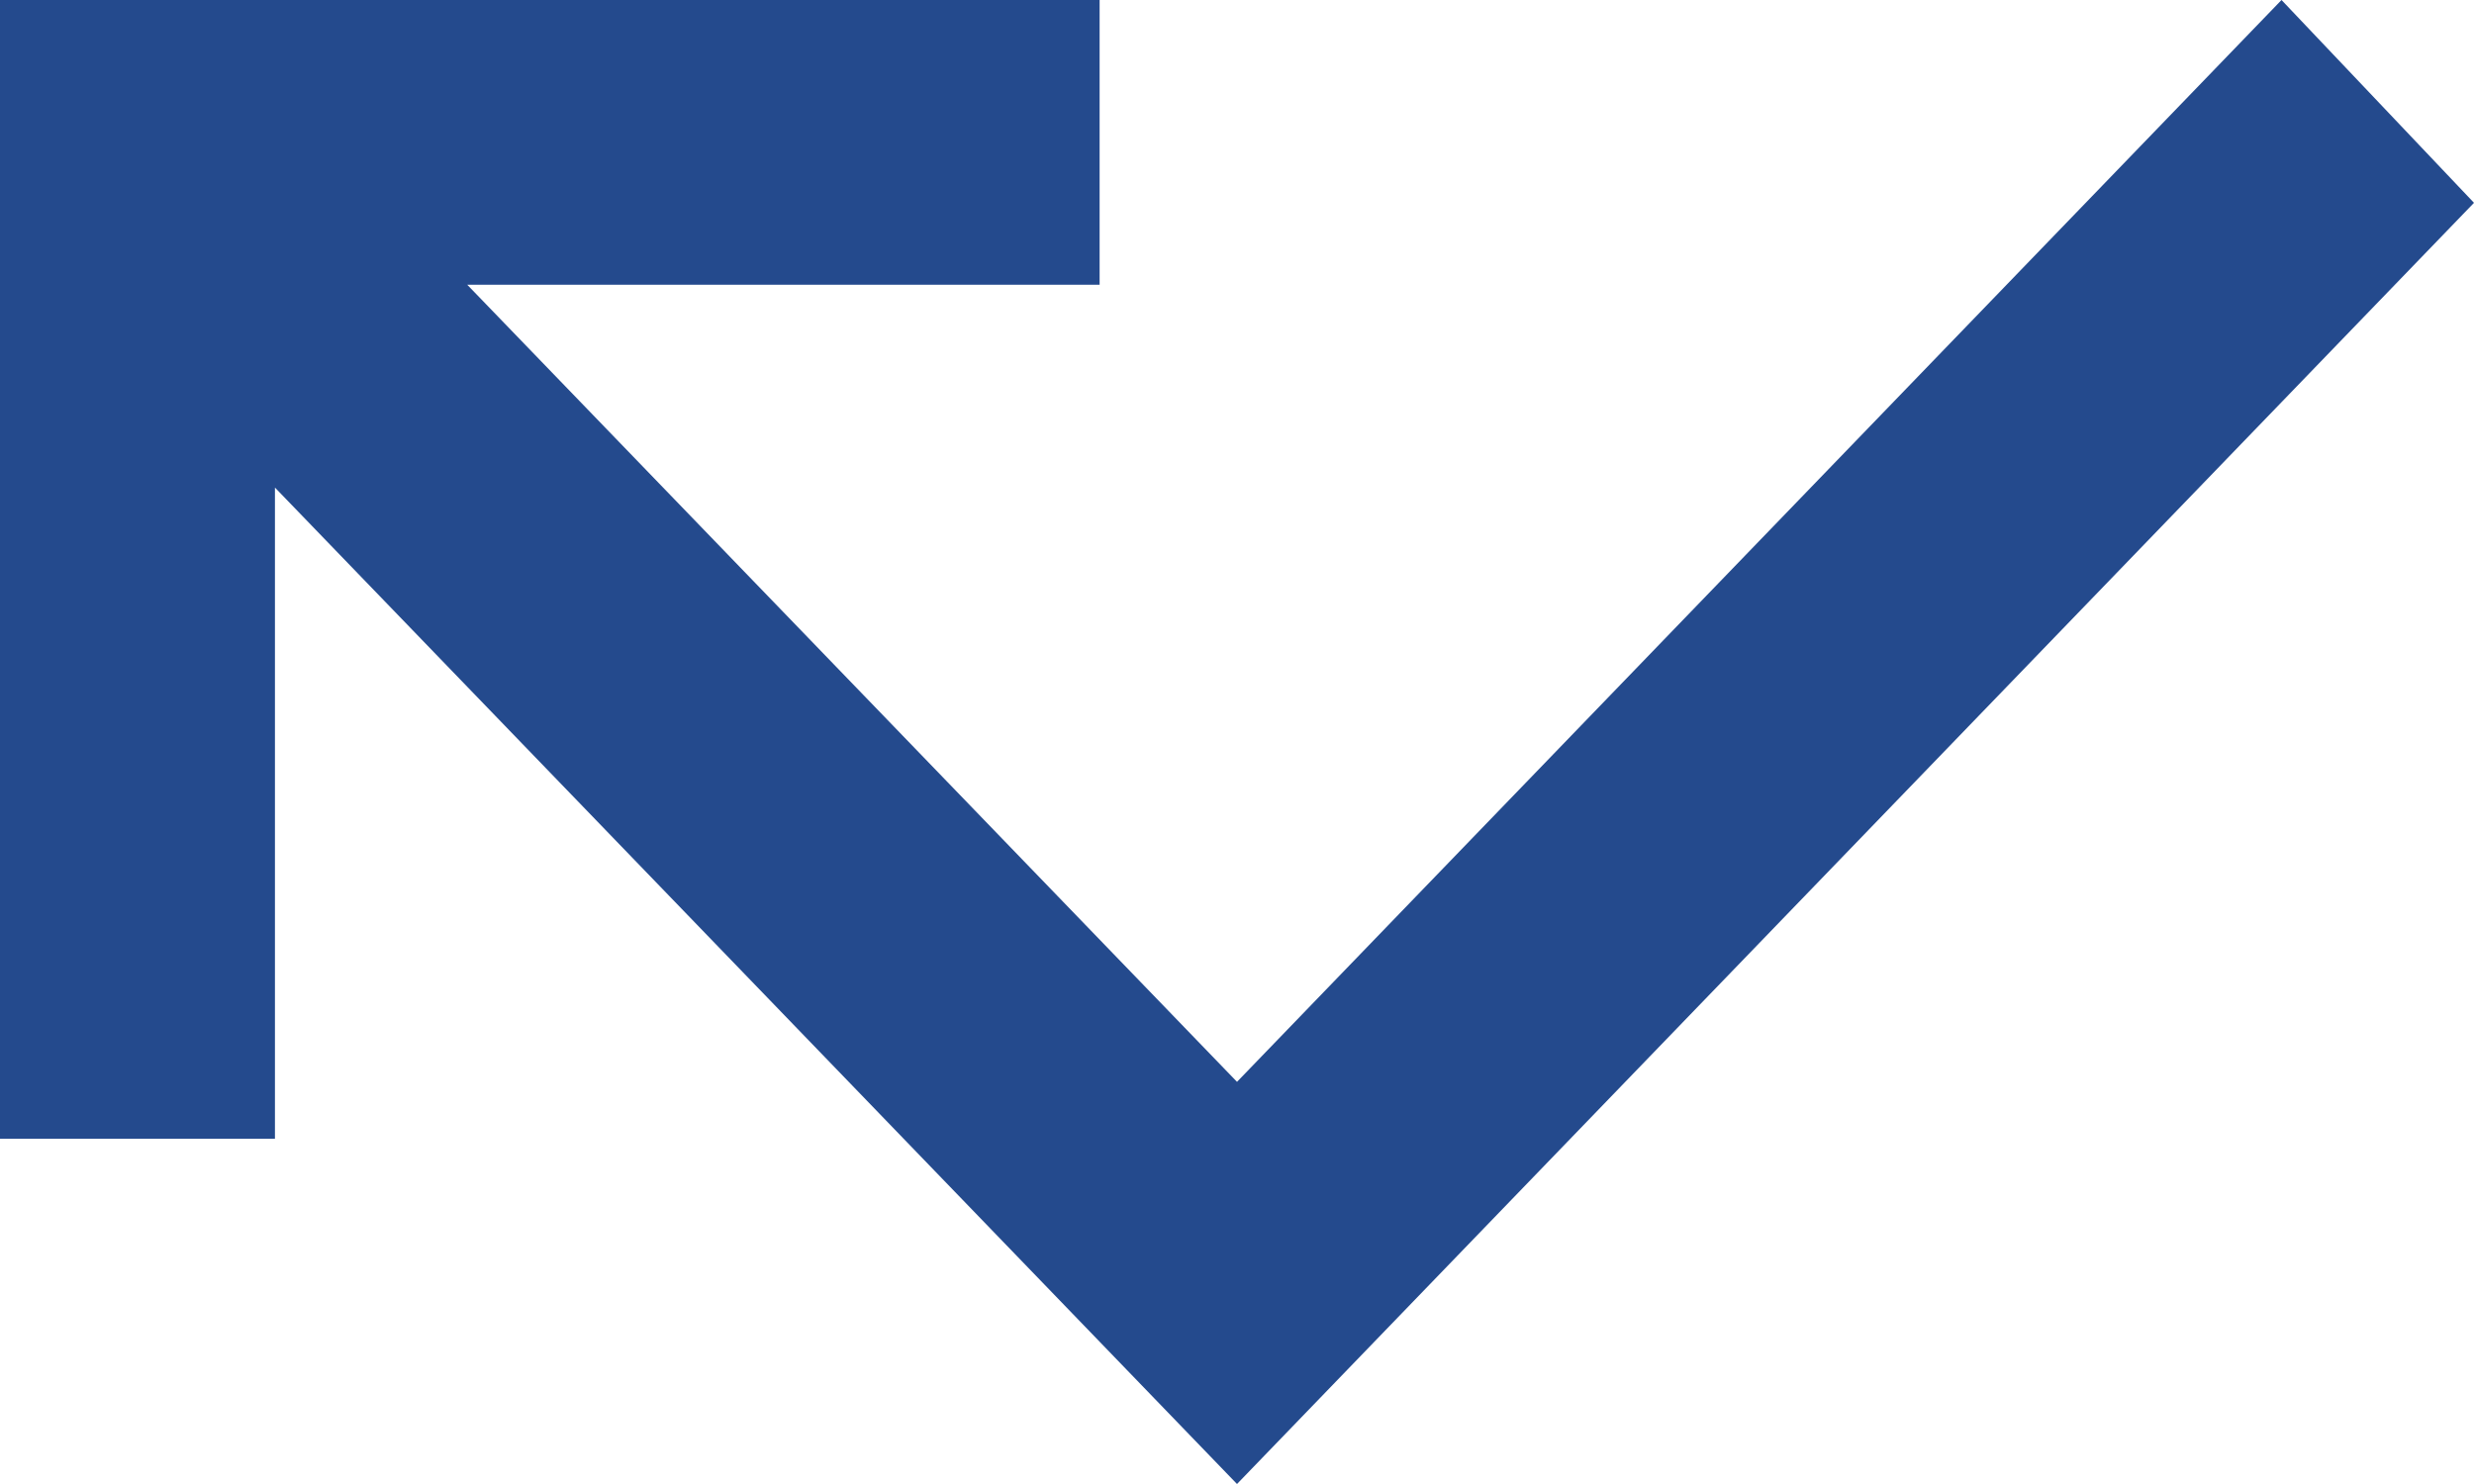 <svg width="15" height="9" viewBox="0 0 15 9" fill="none" xmlns="http://www.w3.org/2000/svg">
<path d="M7.5 9L1.667 2.957V6.906H0V0H6.667V1.727H2.833L7.5 6.561L13.833 0L15 1.23L7.5 9Z" fill="#244A8D"/>
</svg>
